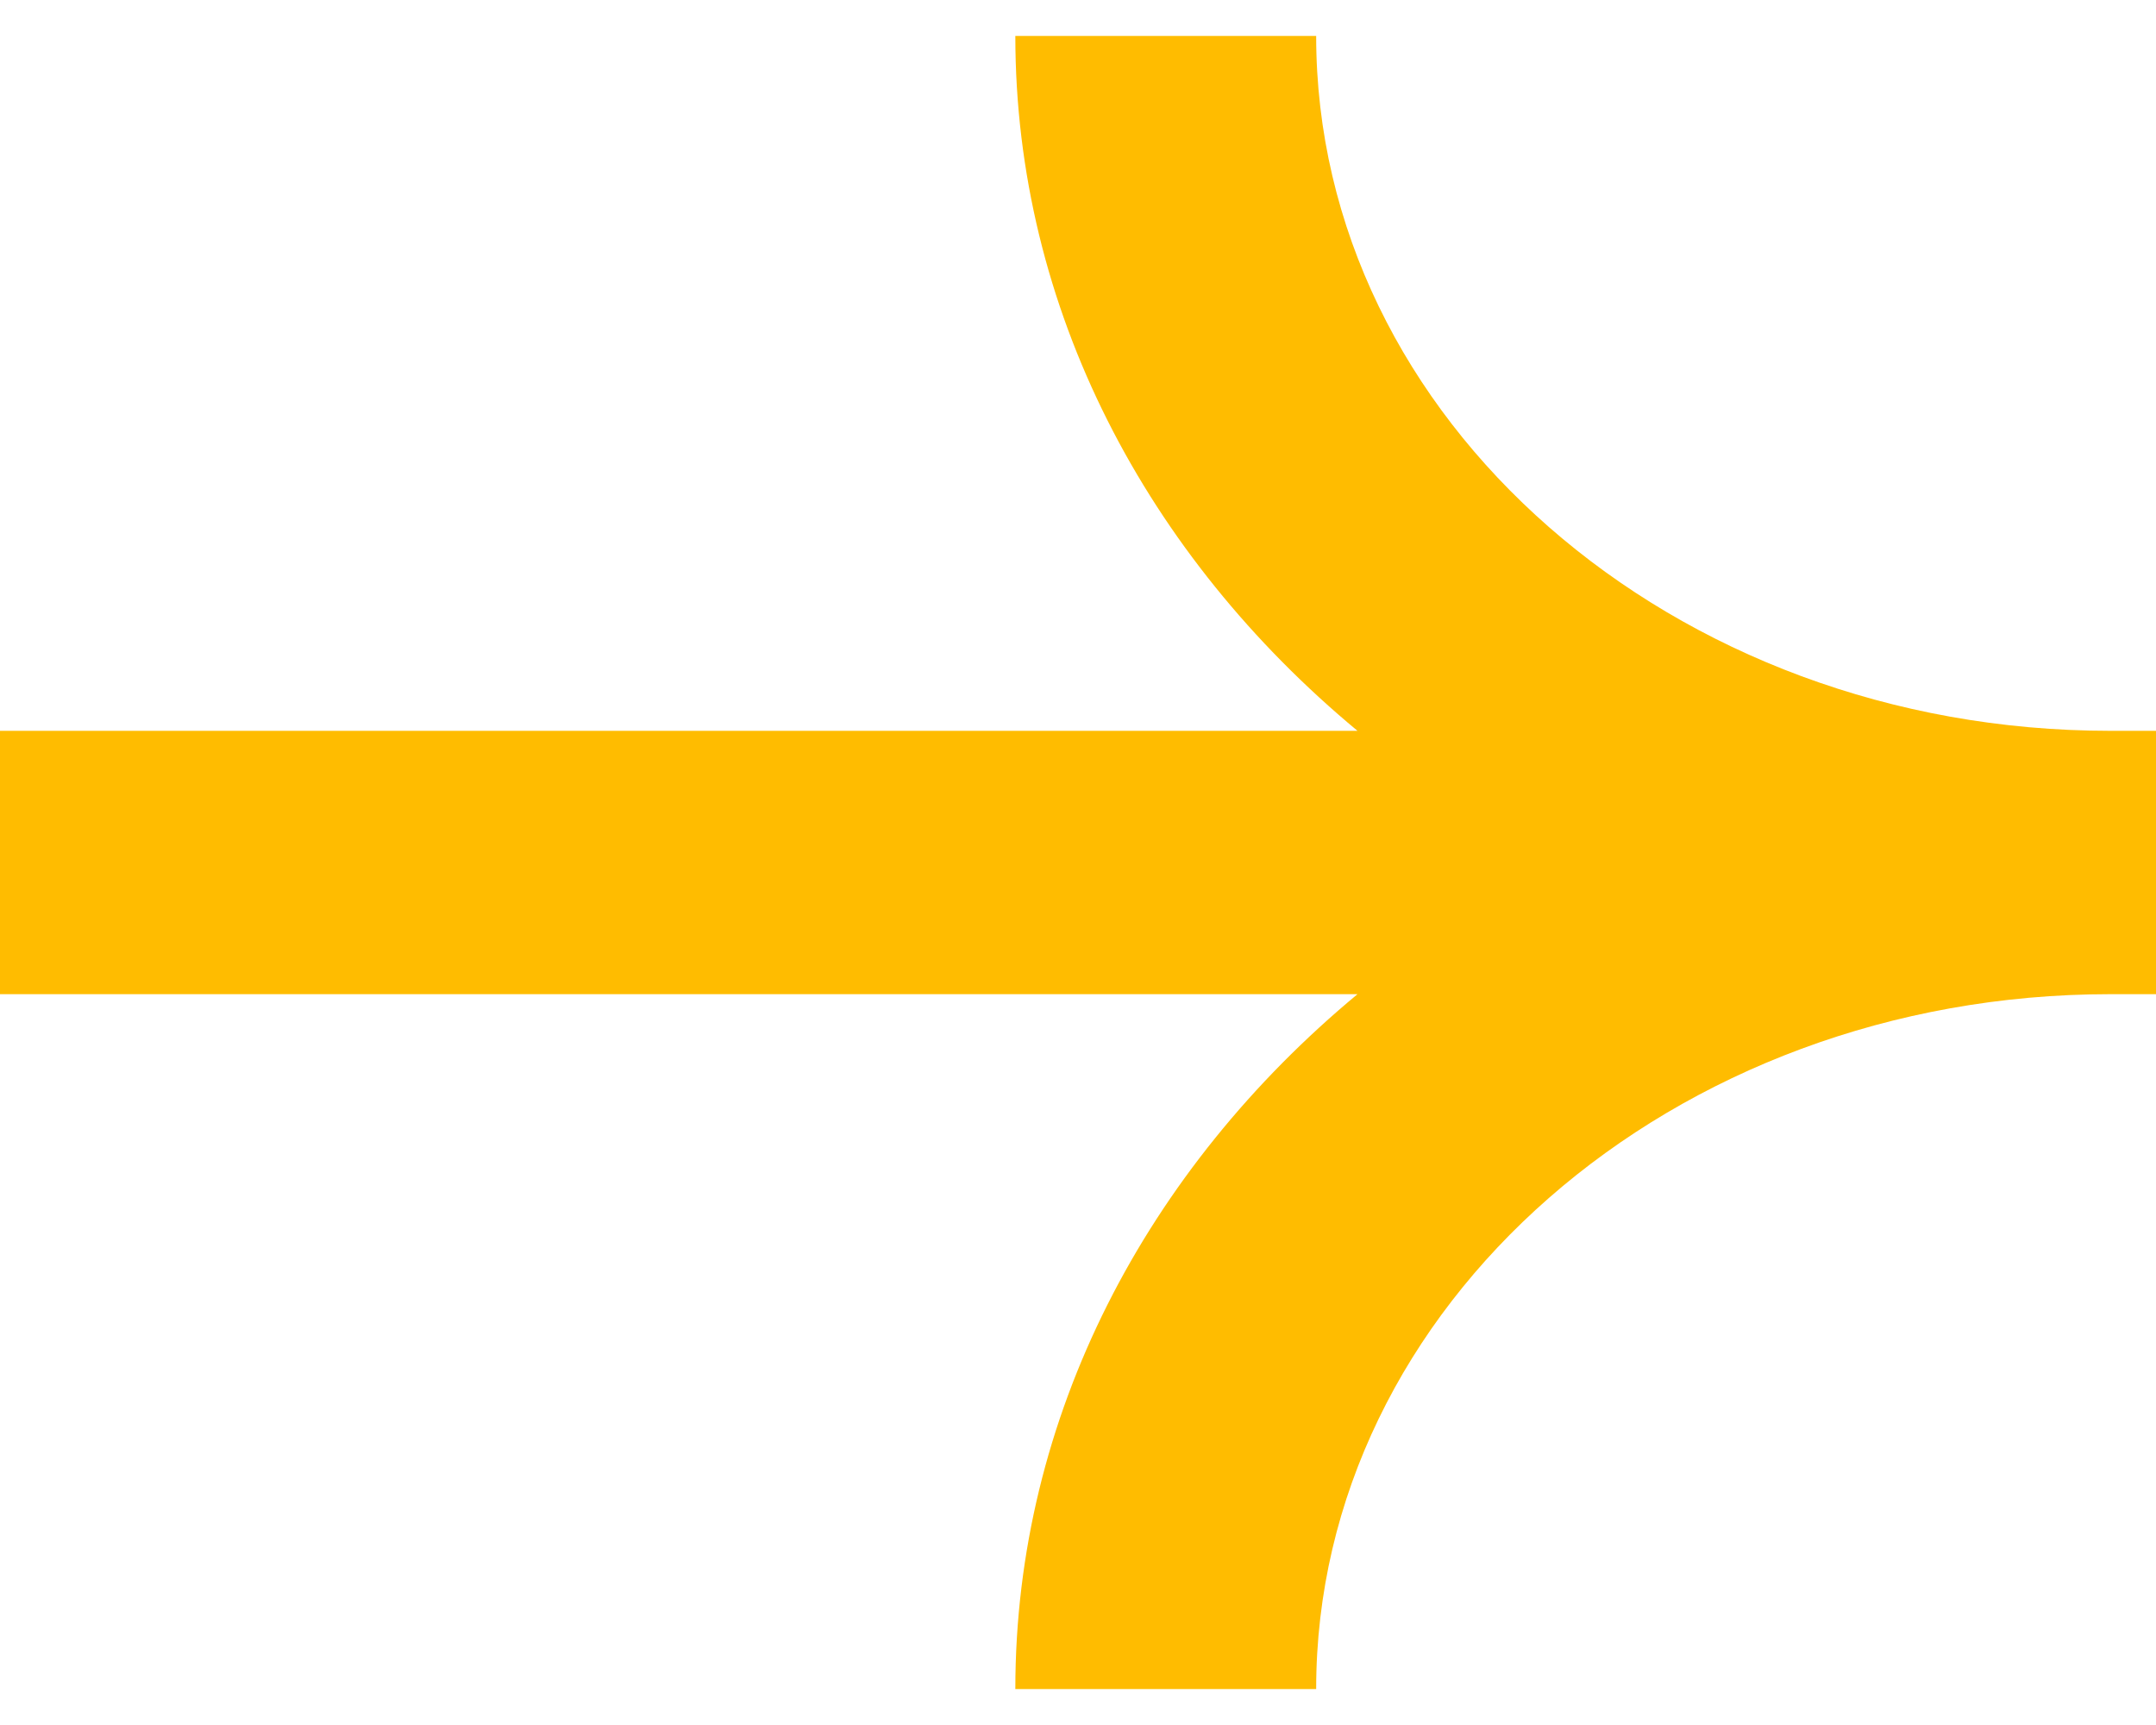 <?xml version="1.0" encoding="UTF-8" standalone="no"?>
<!DOCTYPE svg PUBLIC "-//W3C//DTD SVG 1.1//EN" "http://www.w3.org/Graphics/SVG/1.1/DTD/svg11.dtd">
<svg width="100%" height="100%" viewBox="0 0 30 24" version="1.1" xmlns="http://www.w3.org/2000/svg" xmlns:xlink="http://www.w3.org/1999/xlink" xml:space="preserve" xmlns:serif="http://www.serif.com/" style="fill-rule:evenodd;clip-rule:evenodd;stroke-linejoin:round;stroke-miterlimit:2;">
    <g transform="matrix(-3.82857e-16,-1,1,-3.82857e-16,0,23.5)">
        <g id="Page-1">
            <g id="Menü-Copy-26">
                <g id="Group-3">
                    <path id="Fill-1" d="M13.332,18.889L13.332,0L9.668,0L9.668,18.889C7.237,15.96 3.803,14.128 0,14.128L0,18.314C5.331,18.314 9.668,23.269 9.668,29.36L9.668,30L13.332,30L13.332,29.36C13.332,23.269 17.669,18.314 23,18.314L23,14.128C19.197,14.128 15.763,15.96 13.332,18.889" style="fill:rgb(255,188,0);"/>
                </g>
            </g>
        </g>
    </g>
</svg>
